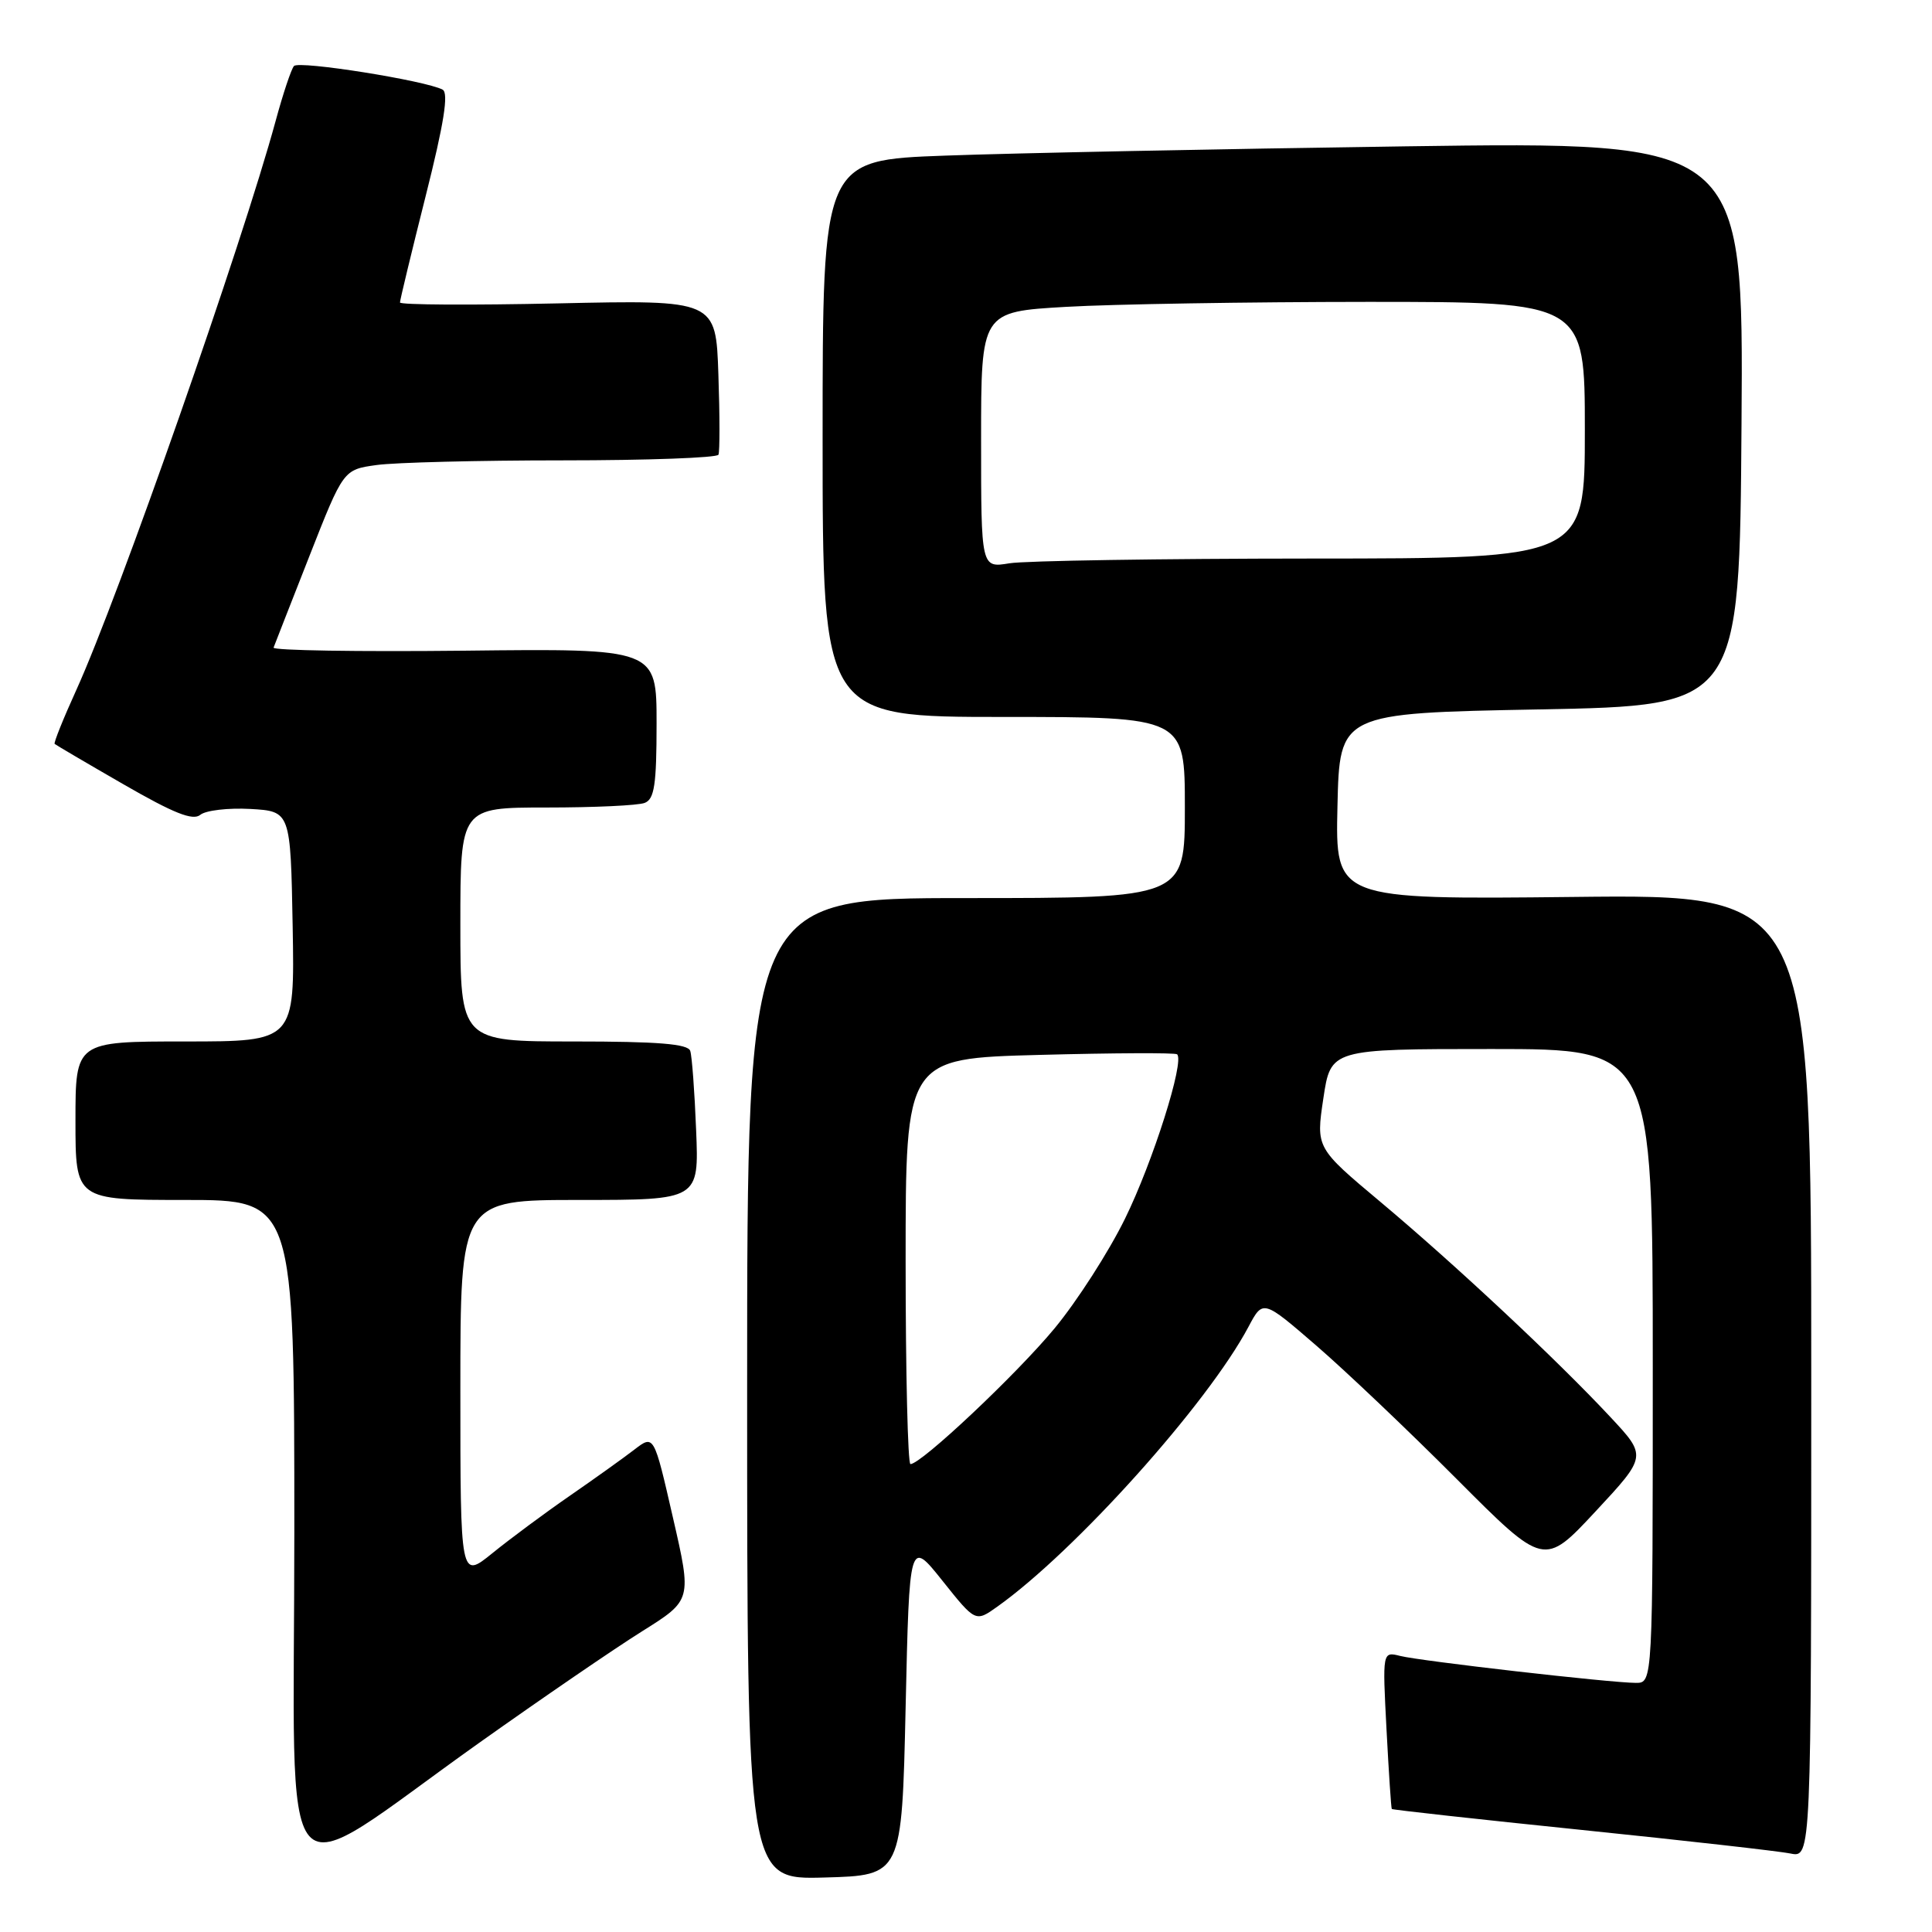 <?xml version="1.0" encoding="UTF-8" standalone="no"?>
<!DOCTYPE svg PUBLIC "-//W3C//DTD SVG 1.1//EN" "http://www.w3.org/Graphics/SVG/1.1/DTD/svg11.dtd" >
<svg xmlns="http://www.w3.org/2000/svg" xmlns:xlink="http://www.w3.org/1999/xlink" version="1.1" viewBox="0 0 256 256">
 <g >
 <path fill="currentColor"
d=" M 120.00 226.23 C 120.50 203.97 120.50 203.97 124.88 209.46 C 129.26 214.95 129.26 214.95 132.15 212.89 C 142.49 205.53 160.01 186.01 165.43 175.81 C 167.35 172.19 167.35 172.19 174.43 178.31 C 178.32 181.67 186.70 189.64 193.05 196.01 C 204.60 207.59 204.60 207.59 211.42 200.27 C 218.23 192.95 218.23 192.95 213.36 187.74 C 206.35 180.22 192.83 167.57 182.94 159.28 C 174.37 152.10 174.37 152.10 175.35 145.55 C 176.33 139.00 176.33 139.00 197.67 139.00 C 219.00 139.00 219.00 139.00 219.00 181.00 C 219.00 223.00 219.00 223.00 216.75 222.99 C 213.39 222.98 188.23 220.10 185.53 219.42 C 183.18 218.83 183.18 218.83 183.72 229.16 C 184.02 234.85 184.33 239.59 184.42 239.70 C 184.50 239.81 195.80 241.06 209.53 242.47 C 223.26 243.88 235.74 245.29 237.25 245.60 C 240.00 246.16 240.00 246.16 240.00 182.33 C 240.00 118.50 240.00 118.50 208.47 118.85 C 176.94 119.19 176.94 119.19 177.22 106.85 C 177.50 94.50 177.50 94.50 204.00 94.00 C 230.50 93.50 230.50 93.50 230.76 56.13 C 231.02 18.76 231.02 18.76 186.26 19.39 C 161.64 19.74 134.19 20.29 125.25 20.62 C 109.00 21.21 109.00 21.21 109.00 58.11 C 109.00 95.00 109.00 95.00 133.00 95.00 C 157.00 95.00 157.00 95.00 157.00 107.00 C 157.00 119.00 157.00 119.00 128.00 119.00 C 99.00 119.00 99.00 119.00 99.00 184.03 C 99.00 249.07 99.00 249.07 109.25 248.78 C 119.50 248.50 119.50 248.50 120.00 226.23 Z  M 63.50 230.93 C 71.75 225.07 81.46 218.42 85.09 216.15 C 91.68 212.02 91.68 212.02 89.16 201.06 C 86.65 190.09 86.65 190.09 84.07 192.07 C 82.66 193.16 78.80 195.92 75.50 198.20 C 72.20 200.48 67.59 203.90 65.25 205.80 C 61.00 209.24 61.00 209.24 61.00 184.12 C 61.00 159.00 61.00 159.00 76.81 159.00 C 92.62 159.00 92.62 159.00 92.24 149.75 C 92.04 144.66 91.69 139.94 91.46 139.25 C 91.17 138.32 87.18 138.00 76.03 138.00 C 61.00 138.00 61.00 138.00 61.00 122.50 C 61.00 107.00 61.00 107.00 72.42 107.00 C 78.70 107.00 84.55 106.73 85.42 106.39 C 86.71 105.90 87.00 103.99 87.00 95.86 C 87.00 85.93 87.00 85.93 61.50 86.22 C 47.47 86.37 36.11 86.19 36.25 85.81 C 36.39 85.44 38.52 79.98 41.00 73.68 C 45.50 62.23 45.50 62.23 49.89 61.62 C 52.30 61.28 63.41 61.00 74.58 61.00 C 85.75 61.00 95.03 60.66 95.20 60.25 C 95.38 59.84 95.38 55.05 95.19 49.62 C 94.86 39.74 94.86 39.74 73.93 40.20 C 62.42 40.45 53.00 40.40 53.00 40.08 C 53.00 39.75 54.53 33.42 56.40 25.99 C 58.83 16.36 59.47 12.32 58.65 11.88 C 56.43 10.68 39.60 8.00 38.95 8.75 C 38.59 9.16 37.50 12.42 36.53 16.00 C 32.09 32.33 15.70 79.13 10.12 91.41 C 8.39 95.21 7.10 98.43 7.24 98.57 C 7.38 98.70 11.49 101.12 16.37 103.93 C 23.01 107.76 25.56 108.78 26.54 107.97 C 27.25 107.38 30.24 107.03 33.17 107.19 C 38.50 107.50 38.50 107.50 38.78 122.75 C 39.05 138.00 39.05 138.00 24.53 138.00 C 10.00 138.00 10.00 138.00 10.00 148.50 C 10.00 159.00 10.00 159.00 24.50 159.00 C 39.00 159.00 39.00 159.00 39.00 203.04 C 39.00 253.70 36.10 250.40 63.50 230.93 Z  M 120.00 167.13 C 120.00 140.25 120.00 140.25 137.75 139.78 C 147.51 139.52 155.71 139.48 155.97 139.70 C 157.00 140.59 152.76 153.98 149.06 161.50 C 146.90 165.90 142.70 172.43 139.74 176.01 C 134.70 182.10 122.07 194.00 120.64 194.00 C 120.29 194.00 120.00 181.91 120.00 167.13 Z  M 130.00 58.28 C 130.00 41.31 130.00 41.31 141.25 40.66 C 147.44 40.30 165.44 40.01 181.25 40.00 C 210.00 40.00 210.00 40.00 210.00 57.00 C 210.00 74.00 210.00 74.00 173.75 74.01 C 153.81 74.02 135.81 74.30 133.75 74.64 C 130.00 75.26 130.00 75.26 130.00 58.28 Z "/>
</g>
</svg>